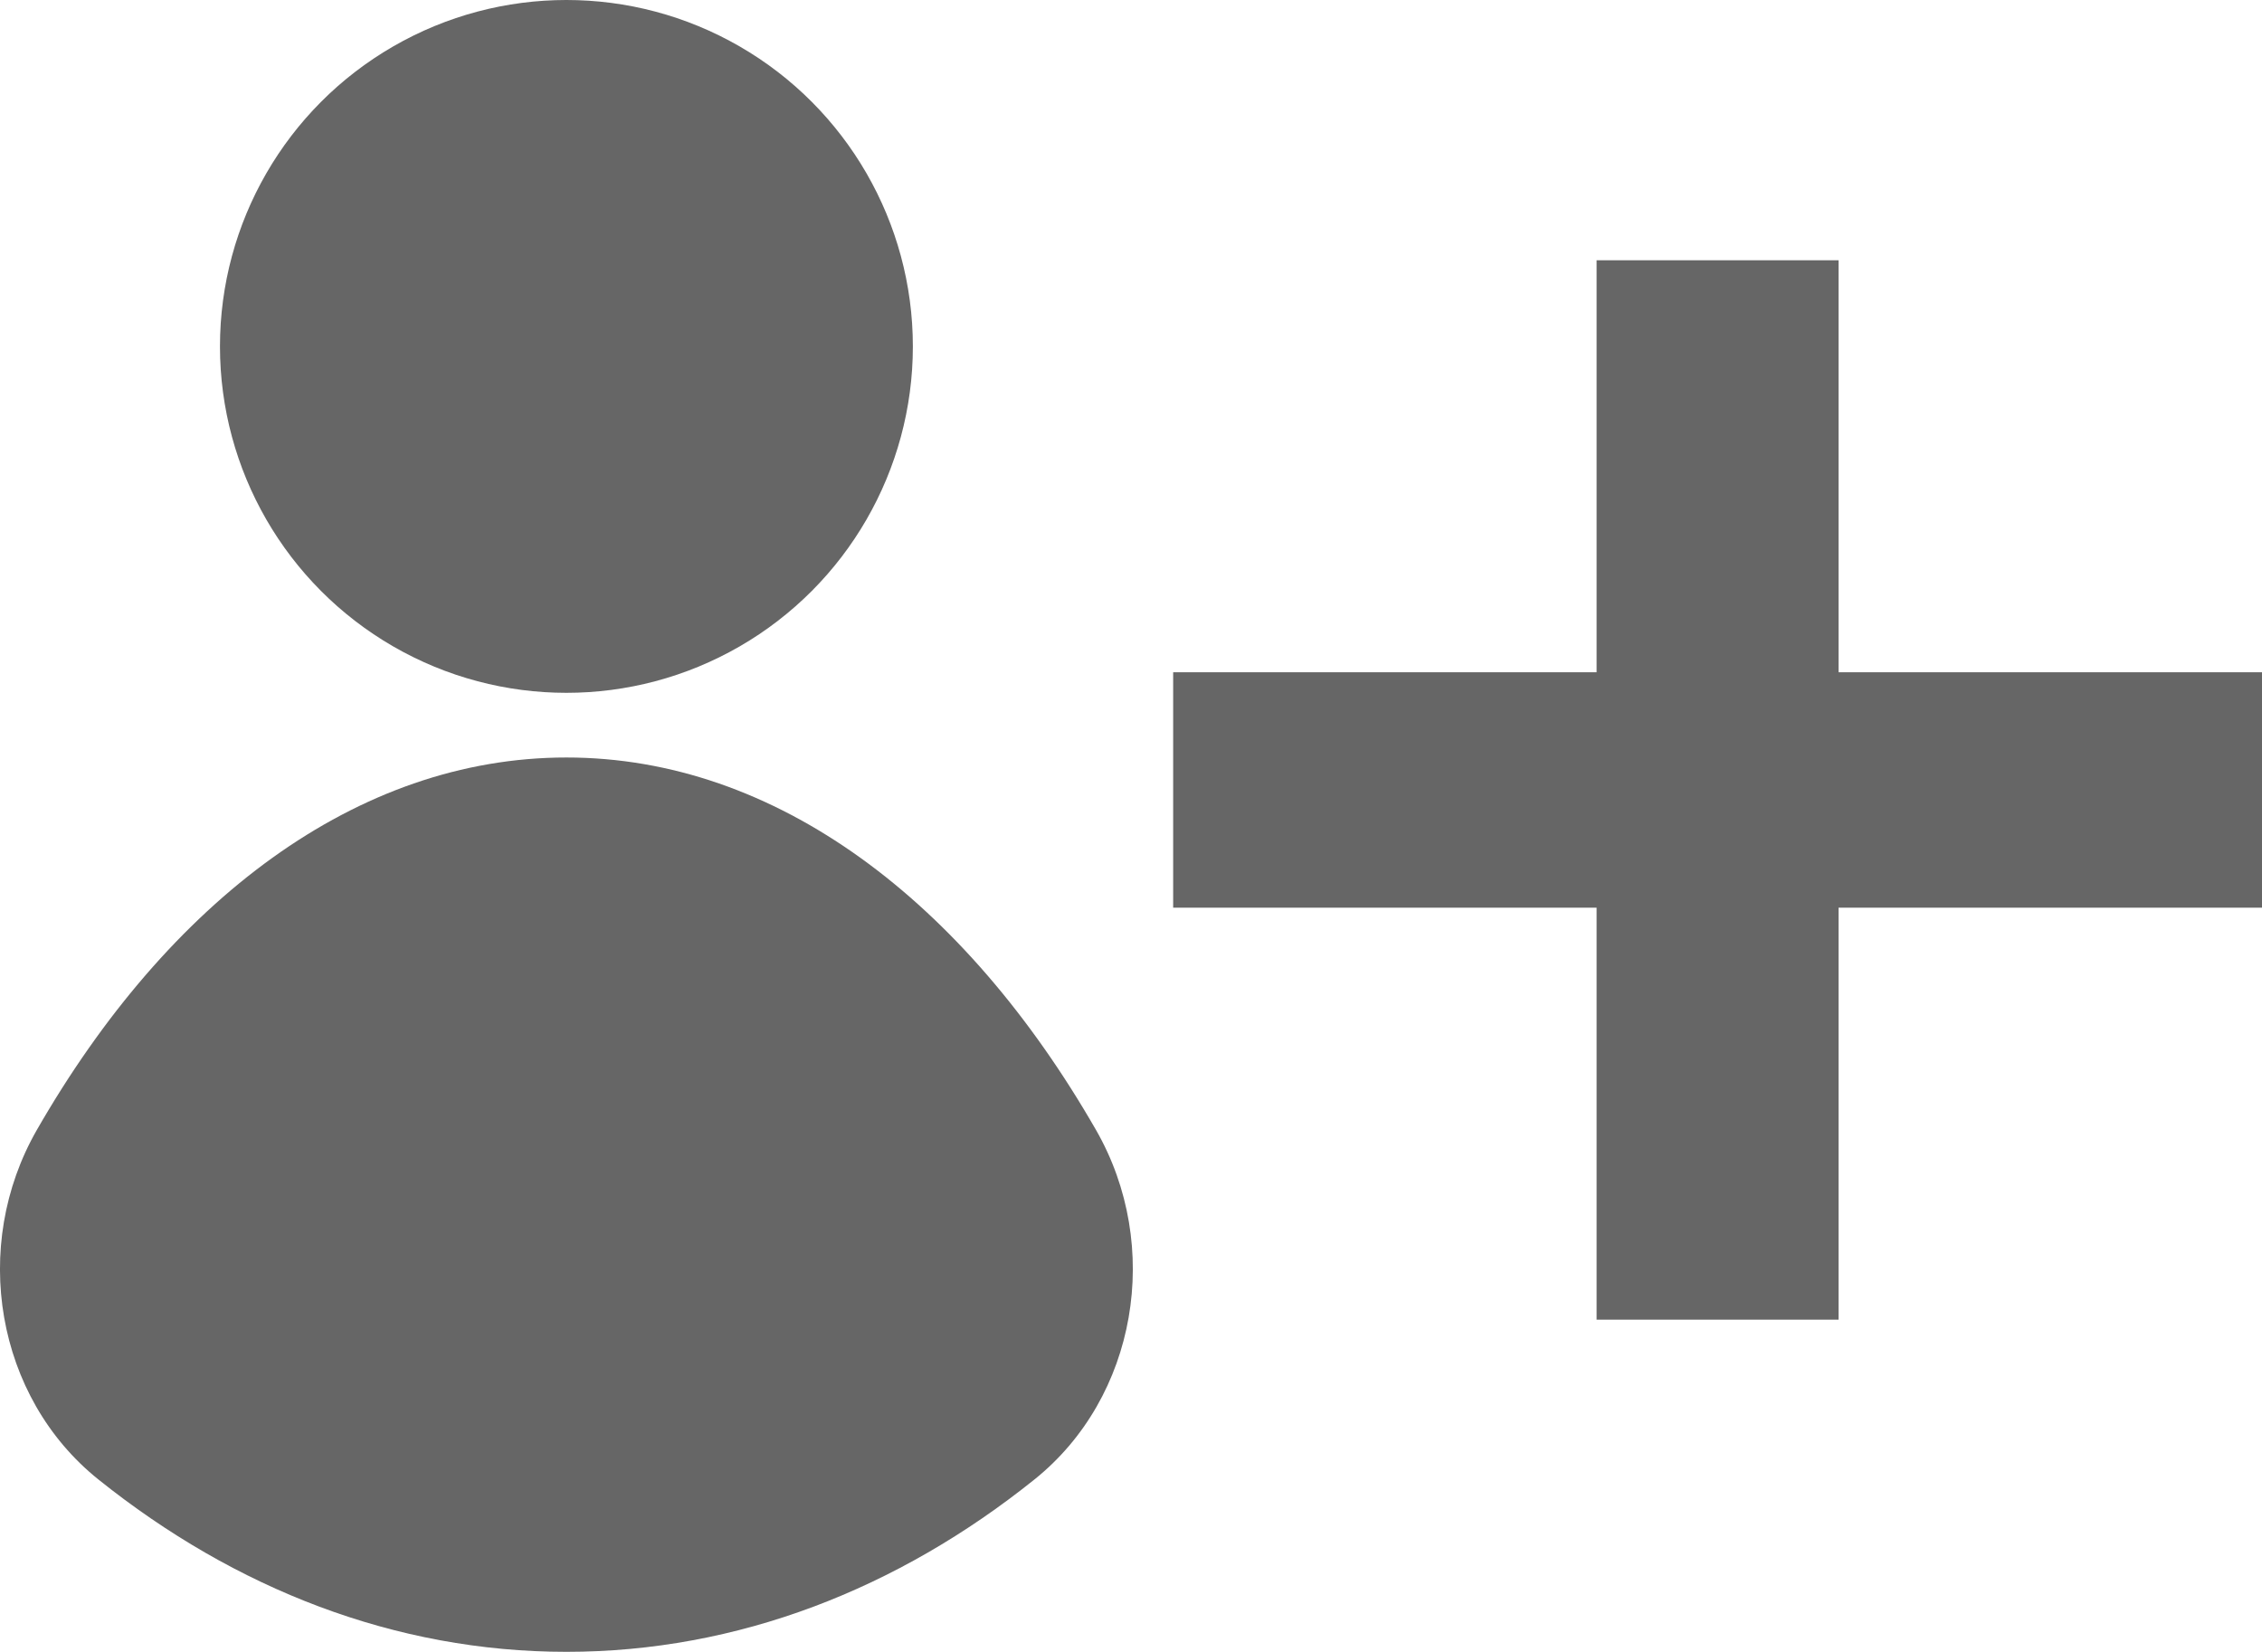 <svg xmlns="http://www.w3.org/2000/svg" viewBox="0 0 617 450.64">
    <defs>
        <style>.cls-1{fill:#666;}</style>
    </defs>
    <title>Sign-up-icon_2</title>
    <g id="Layer_2" data-name="Layer 2">
        <g id="Layer_1-2" data-name="Layer 1">
            <circle class="cls-1" cx="154.5" cy="94.5" r="94.5"/>
            <path class="cls-1"
                  d="M298.94,308.22c18.21,31.72,11.16,73-16.8,95.39-37.21,29.84-80.9,47-127.64,47s-90.43-17.19-127.64-47c-28-22.42-35-63.67-16.8-95.39,35.87-62.46,87.3-101.58,144.44-101.58S263.07,245.76,298.94,308.22Z"/>
            <polygon class="cls-1"
                     points="617 183.39 501.5 183.39 501.5 71 435.5 71 435.5 183.39 320 183.39 320 247.61 435.5 247.61 435.5 360 501.5 360 501.5 247.61 617 247.61 617 183.39"/>
        </g>
    </g>
</svg>
